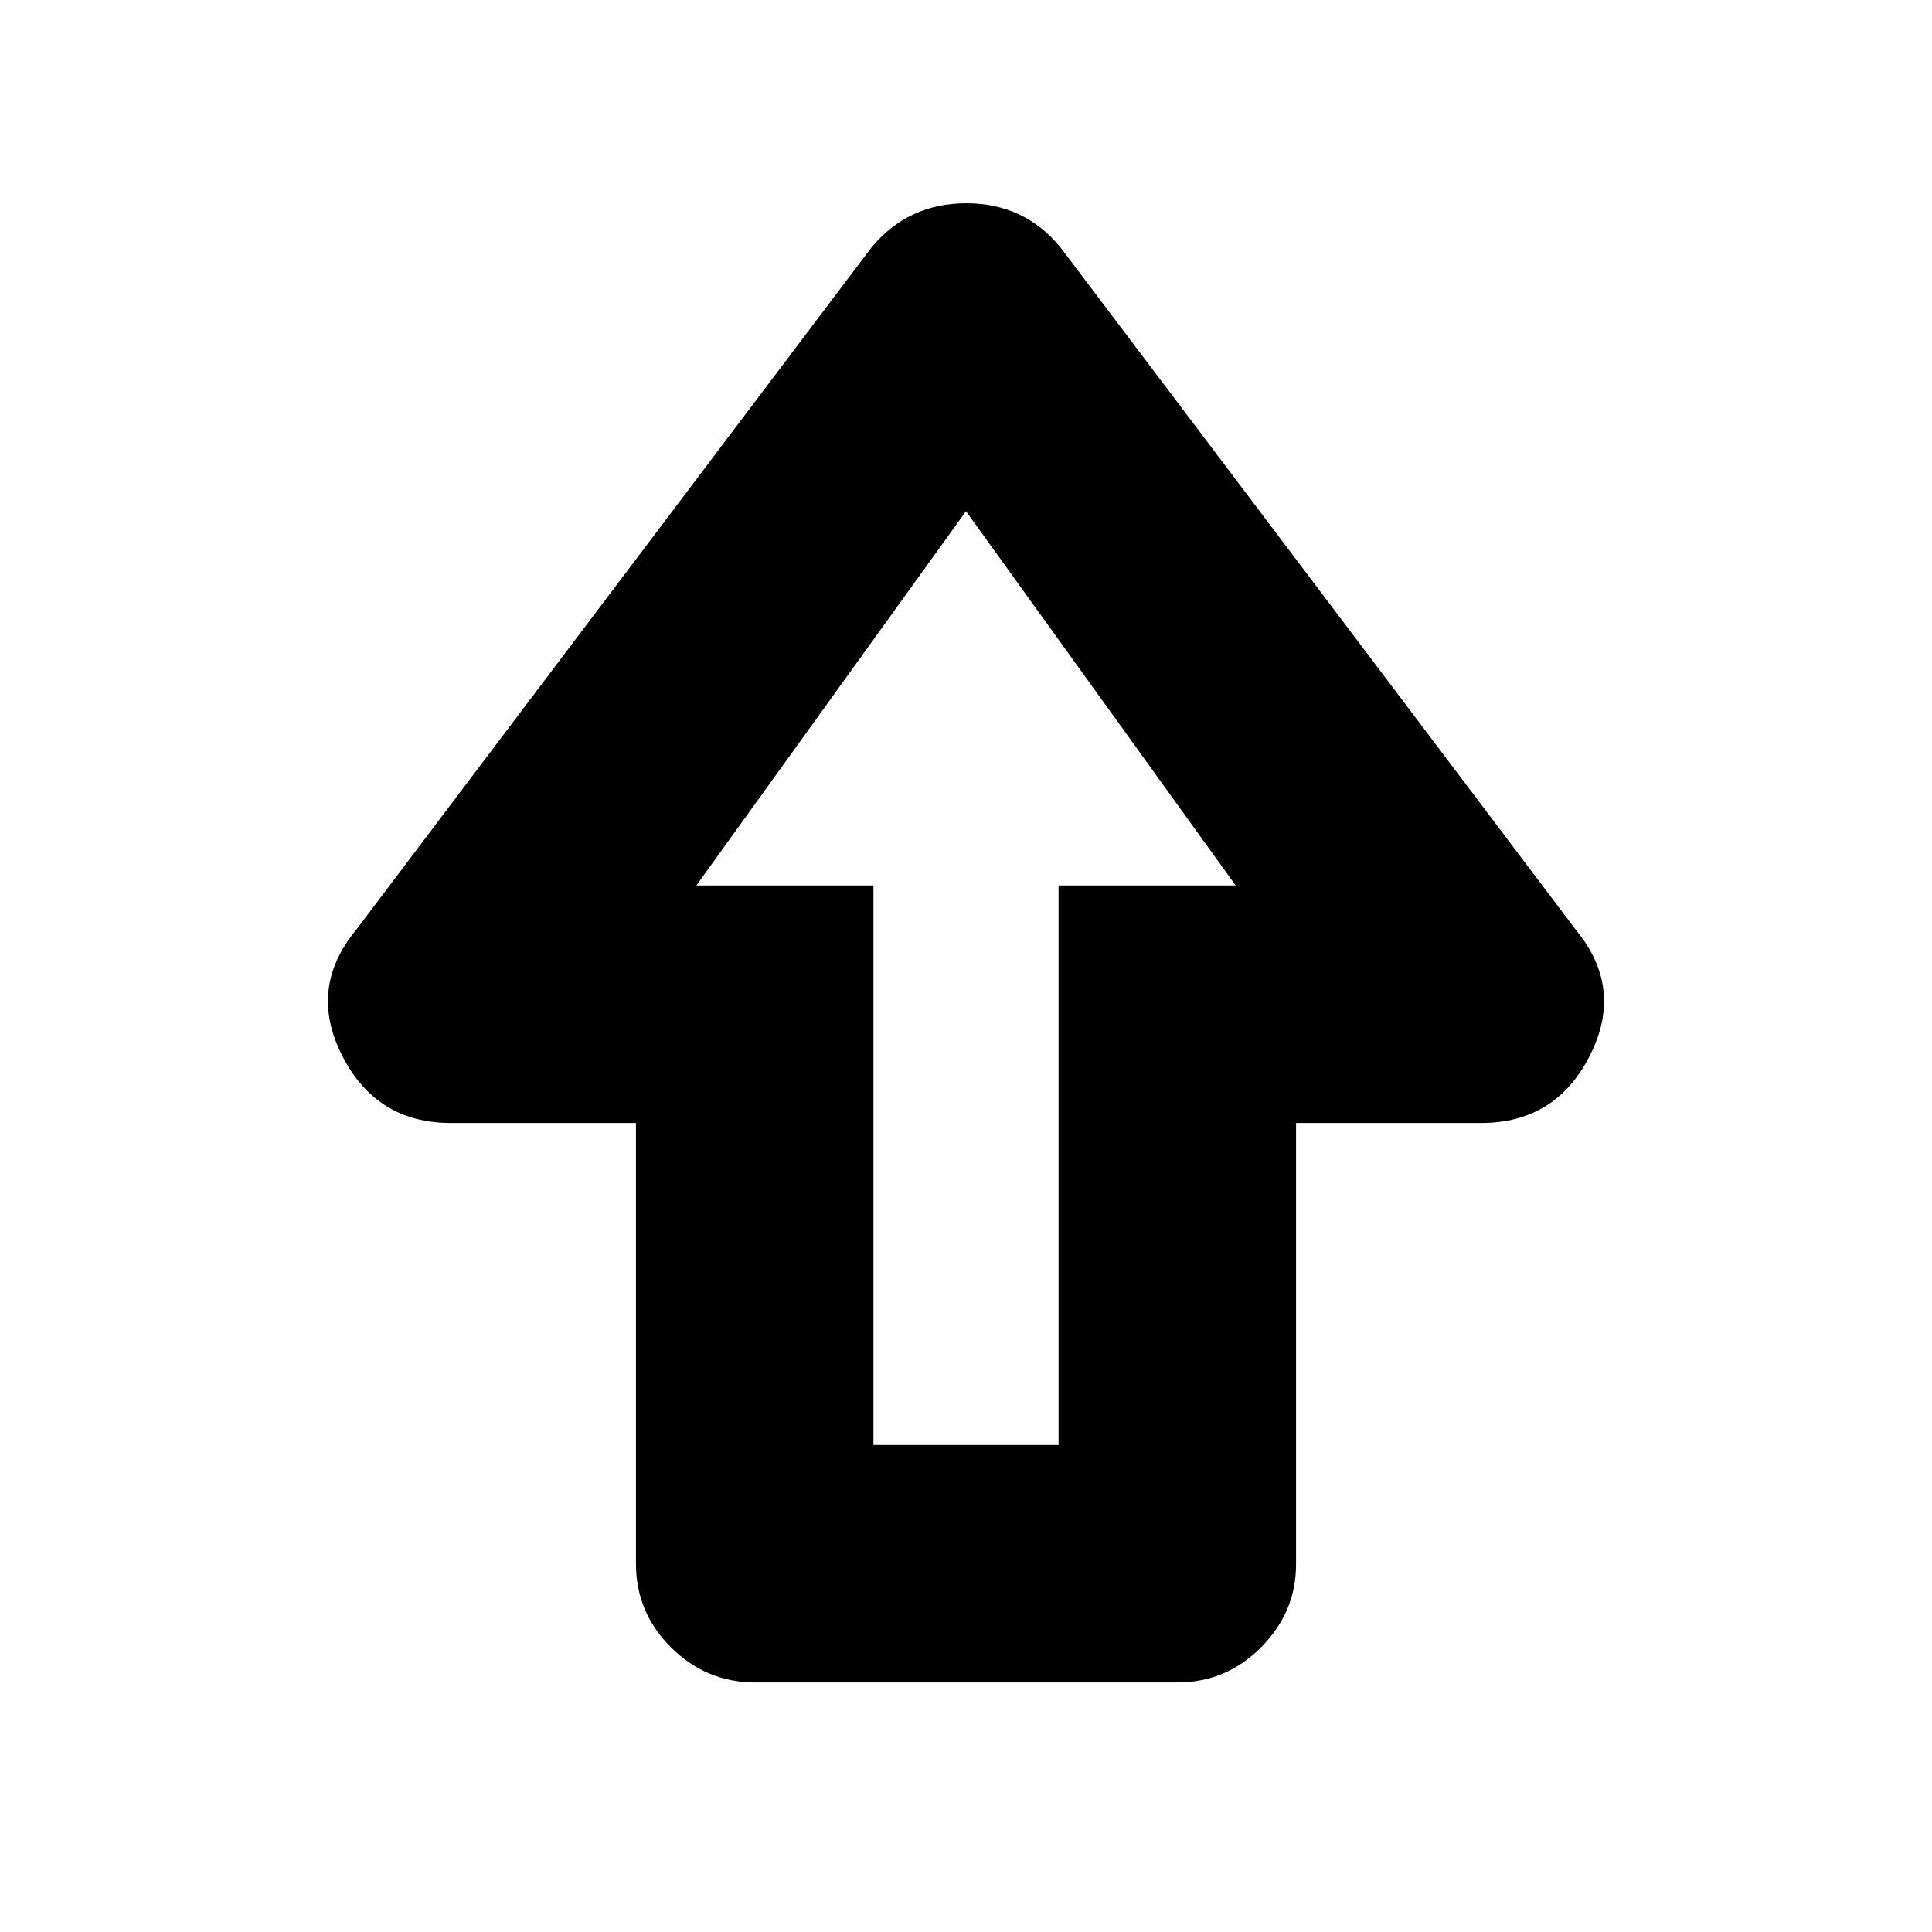 <svg xmlns="http://www.w3.org/2000/svg" height="20" viewBox="0 96 960 960" width="20"><path d="M316 873V654h-92q-37 0-54-33.5t7-62.5l256-339q18.28-22 47.14-22T527 219l256 339q24 29 7 62.5T736 654h-92v219.29q0 23.71-17.338 41.21Q609.323 932 585.04 932H375.283Q351 932 333.5 914.65T316 873Zm118-59h92V536h88L480 350 346 536h88v278Zm46-278Z"/></svg>